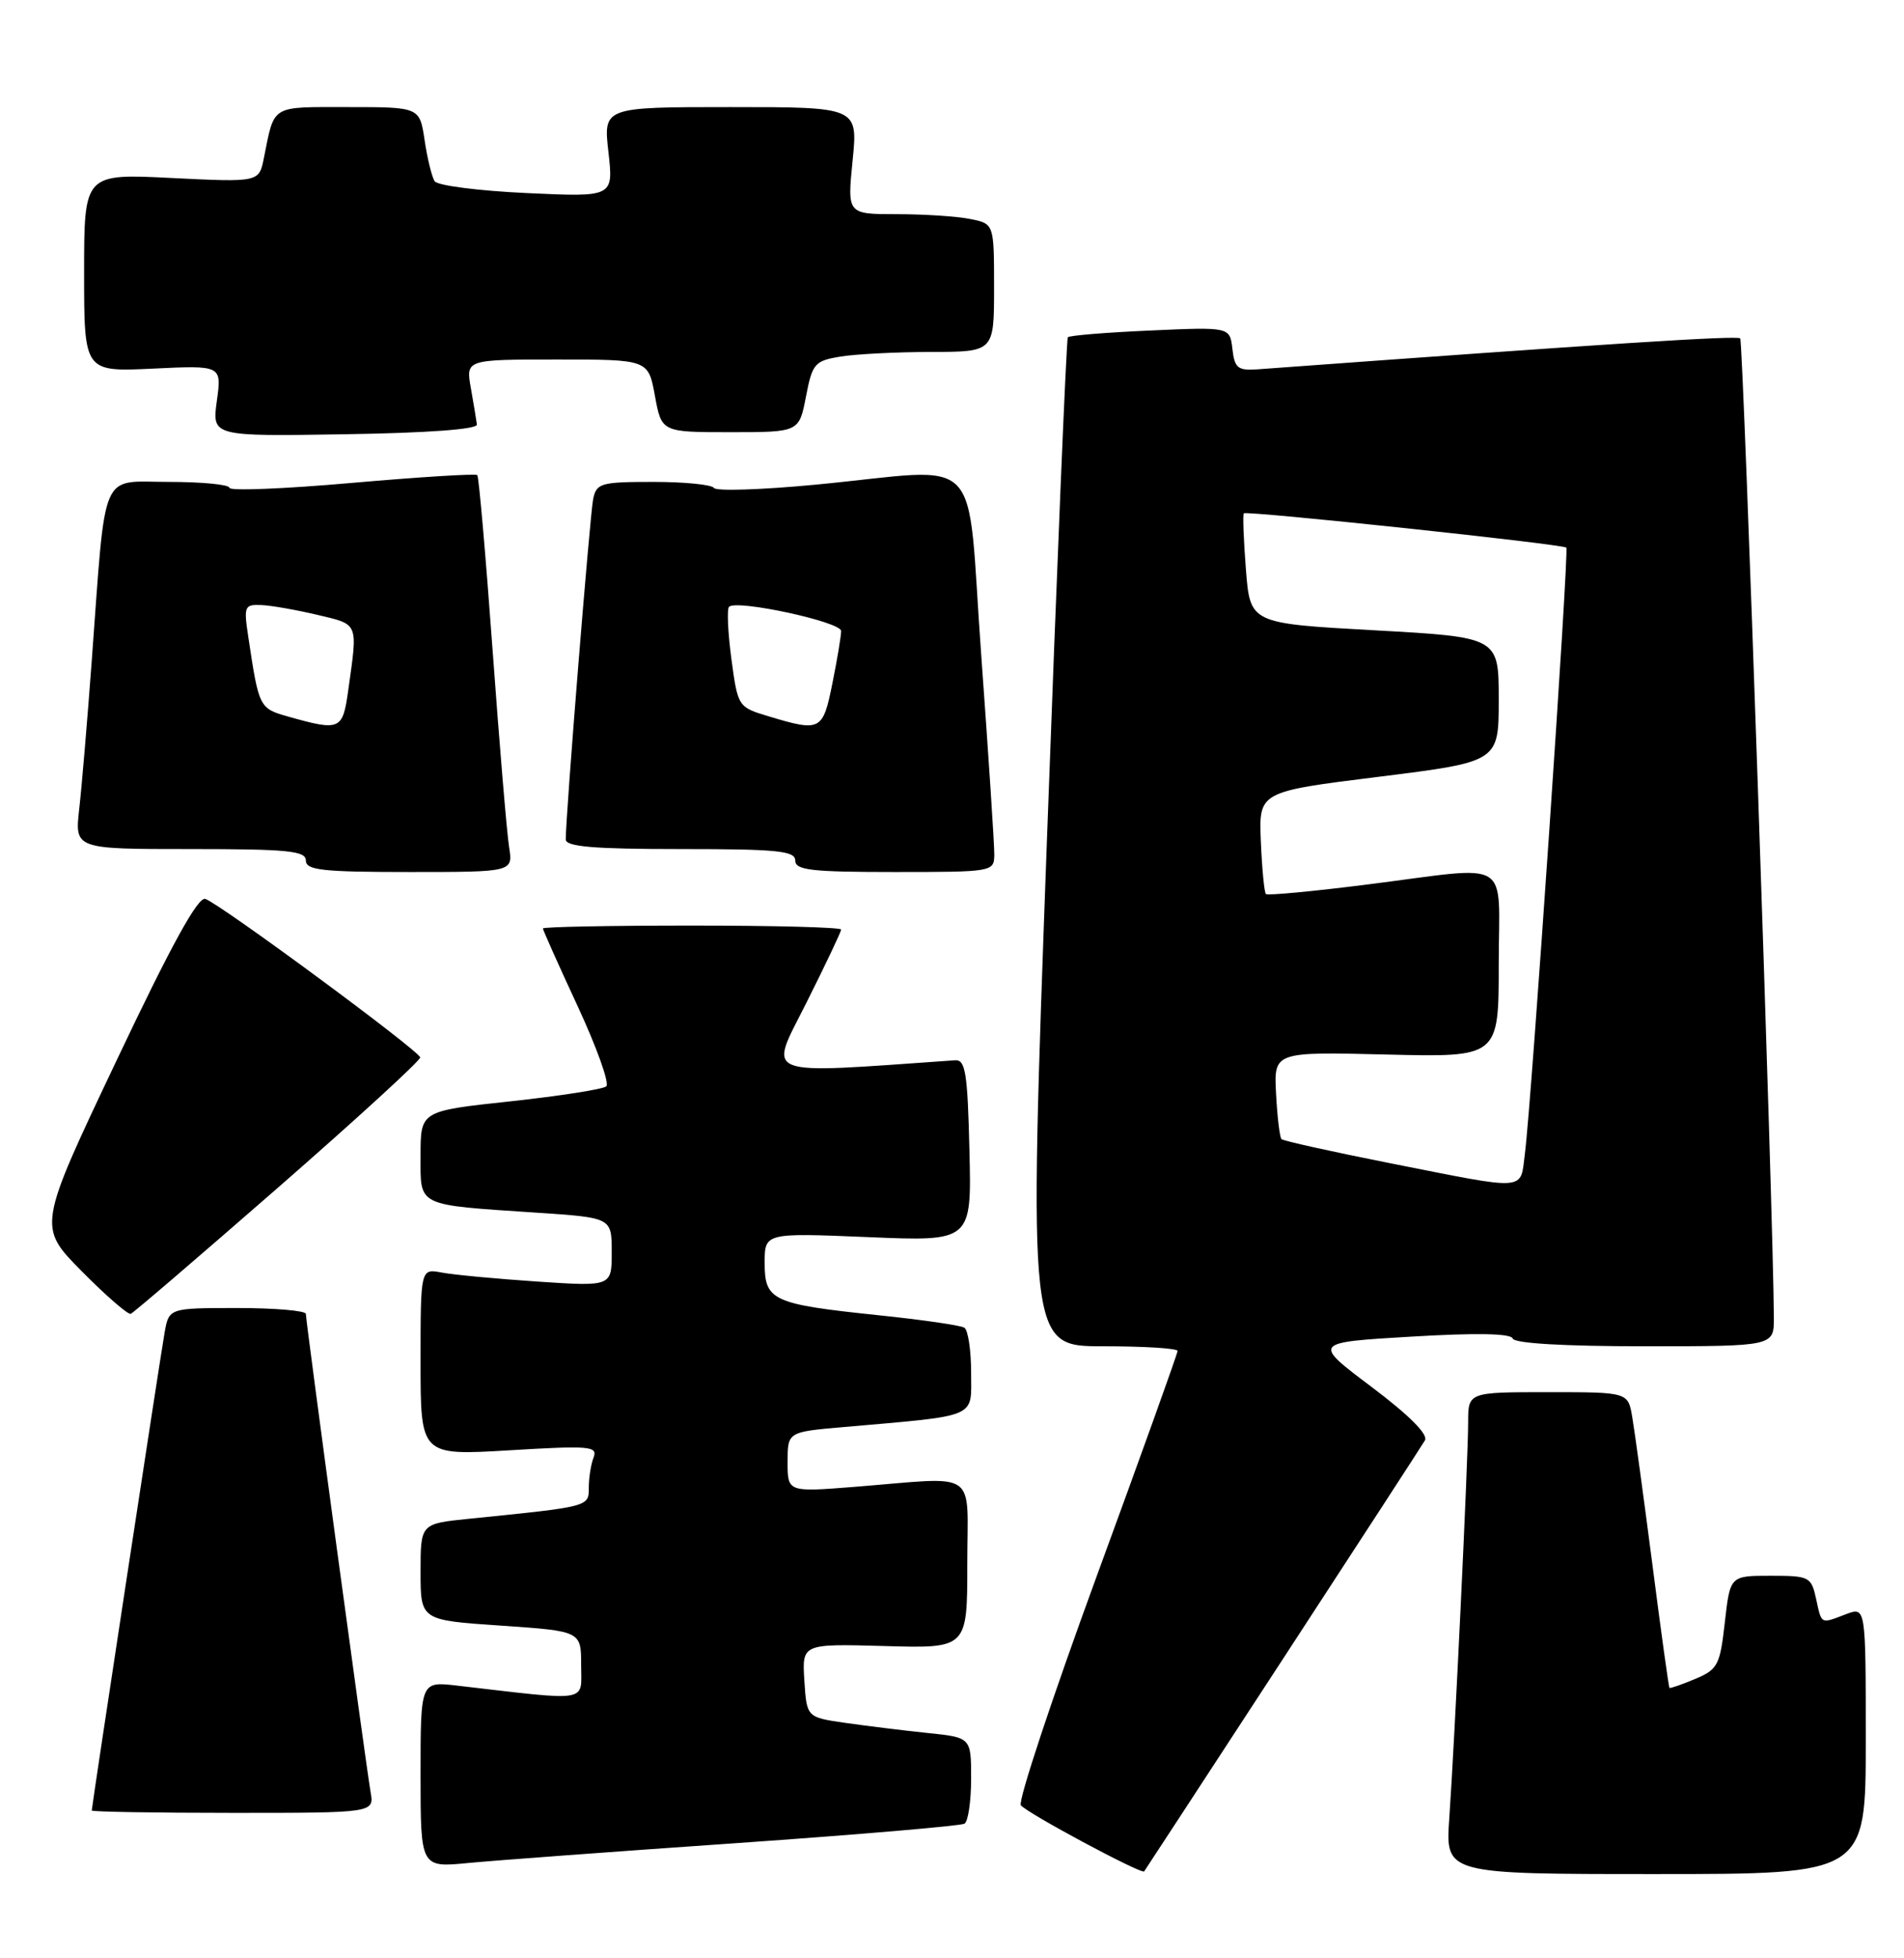 <?xml version="1.0" encoding="UTF-8" standalone="no"?>
<!DOCTYPE svg PUBLIC "-//W3C//DTD SVG 1.1//EN" "http://www.w3.org/Graphics/SVG/1.1/DTD/svg11.dtd" >
<svg xmlns="http://www.w3.org/2000/svg" xmlns:xlink="http://www.w3.org/1999/xlink" version="1.1" viewBox="0 0 249 256">
 <g >
 <path fill="currentColor"
d=" M 167.70 217.00 C 177.57 201.88 185.96 188.96 186.35 188.30 C 186.80 187.53 184.26 184.99 179.35 181.30 C 171.64 175.50 171.64 175.50 184.57 174.74 C 193.08 174.23 197.61 174.32 197.83 174.99 C 198.04 175.62 204.54 176.00 215.08 176.00 C 232.00 176.00 232.00 176.00 231.98 172.25 C 231.93 159.31 227.98 44.65 227.58 44.24 C 227.17 43.84 210.48 44.91 164.50 48.28 C 161.88 48.47 161.46 48.14 161.17 45.62 C 160.84 42.74 160.84 42.74 150.42 43.21 C 144.69 43.46 139.84 43.86 139.65 44.09 C 139.46 44.31 138.22 74.09 136.90 110.25 C 134.50 176.00 134.50 176.00 144.25 176.00 C 149.61 176.00 154.00 176.27 154.00 176.61 C 154.00 176.94 149.24 190.20 143.42 206.07 C 137.60 221.95 133.14 235.41 133.50 235.99 C 134.06 236.90 149.27 245.06 149.63 244.65 C 149.70 244.57 157.83 232.12 167.70 217.00 Z  M 244.00 227.52 C 244.00 210.05 244.00 210.05 241.43 211.02 C 238.04 212.31 238.25 212.42 237.50 209.00 C 236.87 206.13 236.62 206.00 231.55 206.00 C 226.26 206.00 226.26 206.00 225.57 212.07 C 224.94 217.69 224.65 218.25 221.69 219.49 C 219.94 220.23 218.42 220.75 218.33 220.66 C 218.23 220.57 217.22 213.29 216.09 204.49 C 214.95 195.70 213.77 187.04 213.46 185.25 C 212.91 182.00 212.91 182.00 202.45 182.00 C 192.00 182.00 192.00 182.00 192.00 185.95 C 192.00 190.72 190.24 227.63 189.53 237.75 C 189.03 245.00 189.03 245.00 216.51 245.00 C 244.00 245.00 244.00 245.00 244.00 227.52 Z  M 96.39 240.95 C 112.28 239.84 125.67 238.70 126.14 238.41 C 126.61 238.12 127.00 235.47 127.00 232.51 C 127.00 227.14 127.00 227.14 121.25 226.55 C 118.09 226.22 113.25 225.62 110.50 225.23 C 105.50 224.50 105.50 224.50 105.19 219.69 C 104.89 214.89 104.89 214.89 115.69 215.19 C 126.50 215.50 126.50 215.50 126.50 204.50 C 126.50 191.88 128.23 193.07 111.75 194.38 C 103.00 195.07 103.00 195.07 103.00 191.14 C 103.00 187.20 103.00 187.20 110.25 186.57 C 128.14 185.00 127.00 185.48 127.00 179.47 C 127.00 176.52 126.60 173.87 126.11 173.57 C 125.62 173.26 120.56 172.53 114.86 171.94 C 101.00 170.49 100.00 170.03 100.00 165.11 C 100.00 161.17 100.00 161.17 113.53 161.73 C 127.07 162.30 127.07 162.30 126.78 150.40 C 126.54 140.29 126.26 138.52 124.92 138.61 C 99.09 140.41 100.50 140.96 105.45 131.11 C 107.95 126.12 110.00 121.81 110.00 121.52 C 110.00 121.23 101.22 121.00 90.50 121.00 C 79.78 121.00 71.00 121.17 71.00 121.38 C 71.00 121.58 73.04 126.15 75.54 131.53 C 78.04 136.92 79.73 141.63 79.29 142.02 C 78.86 142.40 73.21 143.28 66.75 143.98 C 55.00 145.24 55.00 145.24 55.00 151.04 C 55.00 157.82 54.29 157.47 70.25 158.54 C 80.00 159.19 80.00 159.19 80.00 163.69 C 80.00 168.19 80.00 168.19 70.25 167.54 C 64.89 167.18 59.26 166.65 57.75 166.36 C 55.00 165.84 55.00 165.84 55.00 178.07 C 55.00 190.29 55.00 190.29 66.63 189.60 C 77.13 188.97 78.19 189.06 77.63 190.53 C 77.28 191.43 77.00 193.21 77.00 194.49 C 77.00 196.99 77.13 196.96 61.25 198.56 C 55.00 199.20 55.00 199.20 55.00 205.50 C 55.00 211.81 55.00 211.81 65.50 212.52 C 76.00 213.24 76.00 213.24 76.00 217.69 C 76.00 222.63 77.37 222.40 59.75 220.36 C 55.00 219.81 55.00 219.81 55.00 231.99 C 55.00 244.16 55.00 244.16 61.25 243.55 C 64.69 243.22 80.50 242.05 96.39 240.95 Z  M 48.46 234.25 C 47.86 230.80 40.00 172.81 40.00 171.77 C 40.00 171.35 35.97 171.00 31.05 171.00 C 22.09 171.00 22.09 171.00 21.52 174.25 C 20.92 177.65 12.00 236.16 12.00 236.69 C 12.00 236.86 20.31 237.00 30.48 237.00 C 48.95 237.00 48.95 237.00 48.46 234.25 Z  M 36.38 155.24 C 46.62 146.30 54.98 138.65 54.95 138.24 C 54.90 137.42 29.00 118.31 26.86 117.52 C 25.91 117.16 22.42 123.50 15.22 138.69 C 4.93 160.37 4.93 160.37 10.69 166.19 C 13.86 169.40 16.75 171.90 17.10 171.76 C 17.46 171.62 26.13 164.18 36.38 155.24 Z  M 66.58 110.75 C 66.29 108.96 65.32 97.38 64.42 85.00 C 63.52 72.62 62.62 62.32 62.42 62.11 C 62.22 61.90 54.84 62.36 46.03 63.13 C 37.21 63.91 30.00 64.20 30.00 63.77 C 30.00 63.35 26.44 63.00 22.09 63.00 C 12.97 63.00 13.89 60.87 11.99 86.50 C 11.42 94.20 10.69 102.86 10.36 105.75 C 9.77 111.00 9.77 111.00 24.88 111.00 C 37.65 111.00 40.00 111.23 40.00 112.50 C 40.00 113.76 42.17 114.00 53.55 114.00 C 67.09 114.00 67.09 114.00 66.58 110.75 Z  M 130.03 111.75 C 130.05 110.51 129.28 98.81 128.33 85.75 C 126.33 58.36 129.09 61.22 106.68 63.36 C 99.63 64.03 93.64 64.23 93.37 63.79 C 93.10 63.36 89.54 63.00 85.46 63.00 C 78.57 63.00 78.00 63.16 77.57 65.25 C 77.15 67.31 73.96 106.85 73.99 109.75 C 74.00 110.69 77.67 111.00 89.00 111.00 C 101.67 111.00 104.00 111.23 104.00 112.50 C 104.00 113.76 106.11 114.00 117.00 114.00 C 129.81 114.00 130.00 113.97 130.03 111.75 Z  M 62.37 55.50 C 62.30 54.95 61.94 52.81 61.58 50.75 C 60.91 47.00 60.91 47.00 72.85 47.00 C 84.78 47.00 84.78 47.00 85.65 51.75 C 86.52 56.50 86.52 56.50 95.51 56.50 C 104.50 56.50 104.50 56.50 105.40 51.86 C 106.23 47.53 106.54 47.17 109.90 46.62 C 111.88 46.29 117.21 46.02 121.75 46.01 C 130.00 46.00 130.00 46.00 130.00 37.62 C 130.00 29.25 130.00 29.25 126.88 28.63 C 125.16 28.28 120.84 28.00 117.27 28.00 C 110.80 28.00 110.80 28.00 111.50 21.00 C 112.20 14.00 112.20 14.00 95.55 14.00 C 78.90 14.00 78.90 14.00 79.57 19.89 C 80.23 25.77 80.23 25.77 68.87 25.24 C 62.61 24.95 57.20 24.26 56.84 23.69 C 56.48 23.13 55.88 20.72 55.53 18.33 C 54.88 14.00 54.88 14.00 45.51 14.00 C 35.30 14.00 35.93 13.62 34.51 20.66 C 33.88 23.83 33.88 23.83 22.44 23.27 C 11.00 22.70 11.00 22.70 11.00 35.66 C 11.00 48.62 11.00 48.62 20.00 48.19 C 29.00 47.76 29.00 47.76 28.36 52.40 C 27.72 57.05 27.72 57.05 45.11 56.77 C 55.96 56.60 62.45 56.12 62.37 55.50 Z  M 181.75 152.06 C 174.19 150.56 167.82 149.15 167.59 148.92 C 167.36 148.69 167.04 146.03 166.88 143.00 C 166.59 137.50 166.59 137.50 181.30 137.86 C 196.00 138.22 196.00 138.22 196.00 126.11 C 196.00 111.93 198.07 113.20 178.83 115.63 C 171.74 116.53 165.76 117.09 165.55 116.88 C 165.34 116.67 165.04 113.57 164.89 110.00 C 164.62 103.50 164.62 103.50 180.31 101.55 C 196.00 99.59 196.00 99.59 196.00 91.45 C 196.00 83.30 196.00 83.30 179.75 82.40 C 163.50 81.50 163.50 81.50 162.94 74.50 C 162.64 70.65 162.51 67.33 162.66 67.11 C 162.94 66.73 204.19 71.11 204.84 71.59 C 205.22 71.88 200.28 144.12 199.43 150.75 C 198.78 155.77 200.06 155.68 181.75 152.06 Z  M 37.79 93.71 C 33.89 92.61 33.87 92.58 32.47 83.25 C 31.86 79.26 31.97 79.01 34.16 79.10 C 35.45 79.15 38.75 79.73 41.50 80.38 C 46.96 81.68 46.80 81.29 45.54 90.25 C 44.82 95.44 44.49 95.59 37.79 93.71 Z  M 100.50 93.64 C 96.53 92.45 96.49 92.39 95.65 86.15 C 95.19 82.69 95.05 79.62 95.34 79.33 C 96.32 78.34 110.00 81.30 110.00 82.49 C 110.00 83.14 109.49 86.22 108.86 89.33 C 107.61 95.55 107.33 95.70 100.50 93.64 Z "/>
</g>
</svg>